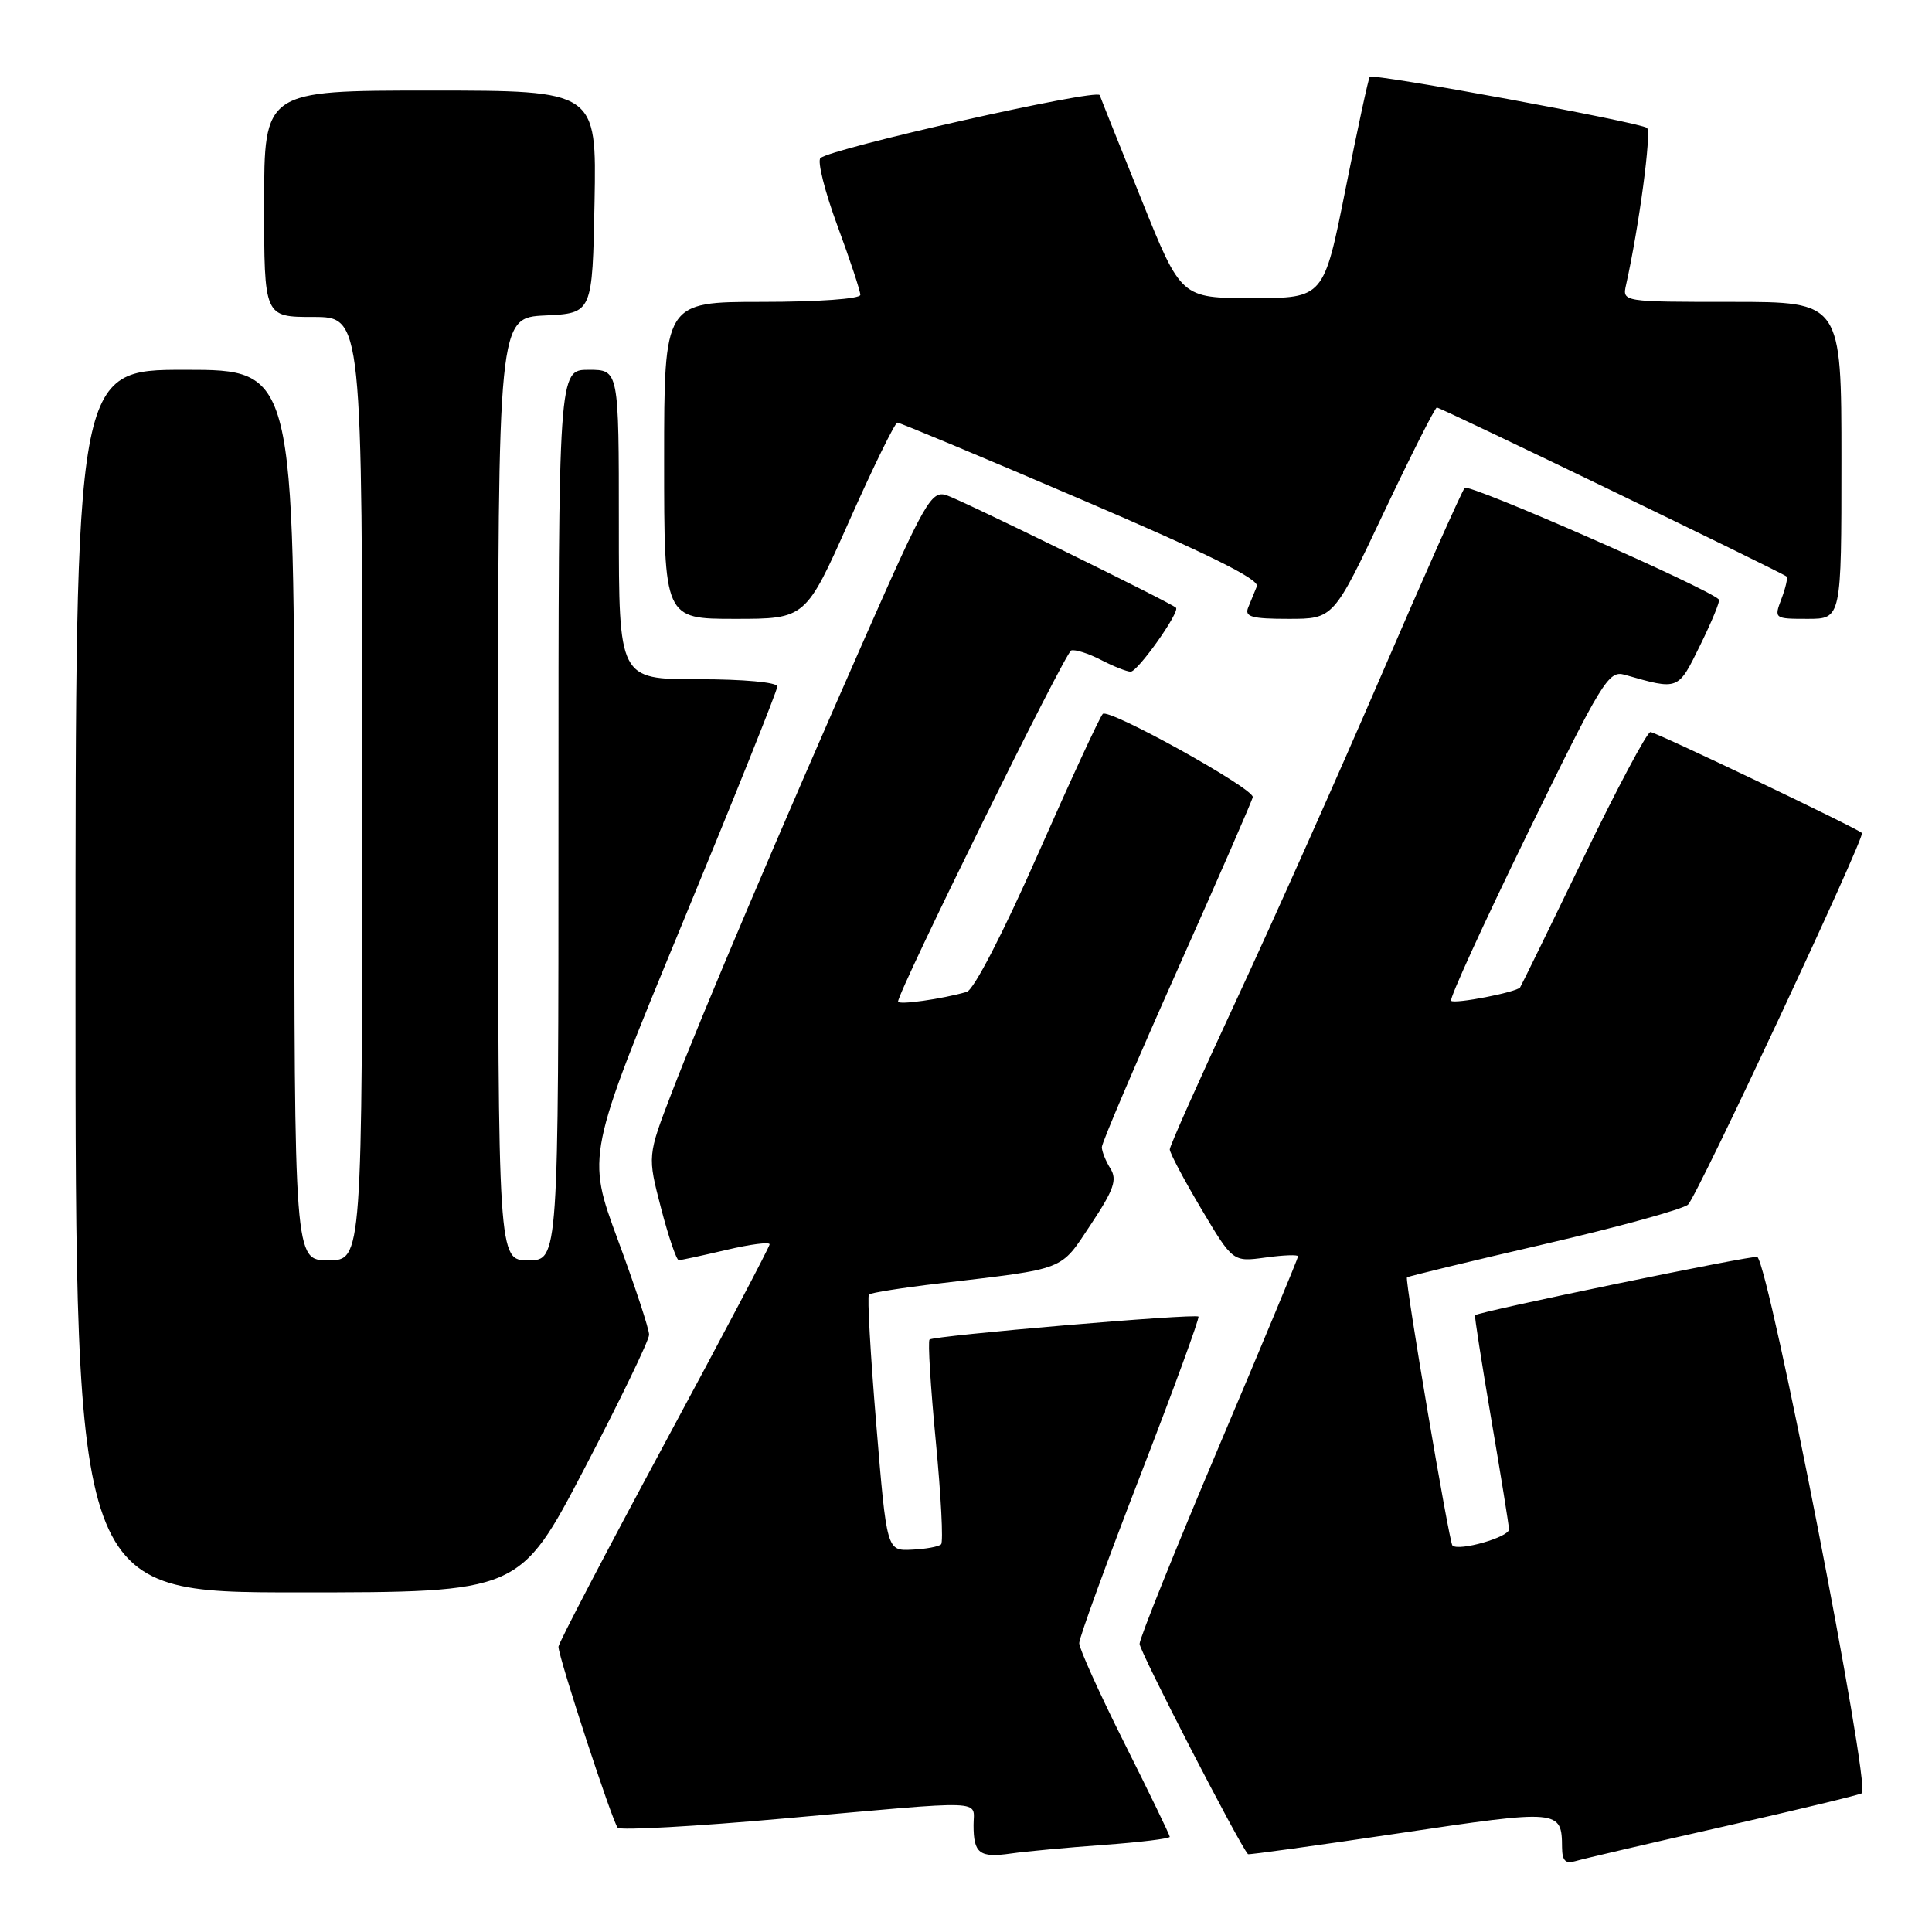 <?xml version="1.0" encoding="UTF-8" standalone="no"?>
<!DOCTYPE svg PUBLIC "-//W3C//DTD SVG 1.1//EN" "http://www.w3.org/Graphics/SVG/1.1/DTD/svg11.dtd" >
<svg xmlns="http://www.w3.org/2000/svg" xmlns:xlink="http://www.w3.org/1999/xlink" version="1.1" viewBox="0 0 256 256">
 <g >
 <path fill="currentColor"
d=" M 228.44 242.02 C 238.31 239.78 246.53 237.80 246.72 237.61 C 247.84 236.49 234.50 168.08 232.86 166.55 C 232.52 166.23 195.77 173.82 195.45 174.28 C 195.36 174.40 196.33 180.57 197.59 188.00 C 198.86 195.43 199.92 202.01 199.95 202.64 C 200.00 203.67 193.26 205.60 192.45 204.78 C 192.02 204.35 186.12 169.59 186.43 169.26 C 186.55 169.13 194.71 167.15 204.57 164.87 C 214.43 162.59 223.03 160.22 223.68 159.61 C 224.90 158.47 247.18 110.85 246.72 110.38 C 246.06 109.73 219.41 97.00 218.69 97.00 C 218.24 97.00 214.23 104.54 209.78 113.75 C 205.32 122.96 201.56 130.65 201.42 130.84 C 200.92 131.48 192.73 133.07 192.28 132.61 C 192.02 132.36 196.58 122.39 202.40 110.46 C 212.23 90.30 213.14 88.81 215.24 89.40 C 222.49 91.47 222.32 91.53 225.30 85.46 C 226.84 82.32 227.95 79.62 227.77 79.44 C 226.20 77.87 194.62 64.01 194.08 64.65 C 193.68 65.12 188.71 76.30 183.02 89.50 C 177.33 102.70 168.70 122.04 163.84 132.48 C 158.98 142.92 155.00 151.84 155.00 152.30 C 155.00 152.77 156.88 156.32 159.18 160.19 C 163.36 167.22 163.36 167.22 167.68 166.63 C 170.06 166.30 172.00 166.23 172.00 166.47 C 172.00 166.71 167.28 178.06 161.50 191.70 C 155.73 205.34 151.00 217.09 151.00 217.82 C 151.00 218.80 164.26 244.54 165.37 245.69 C 165.46 245.79 174.50 244.54 185.44 242.91 C 206.69 239.74 206.95 239.76 206.98 244.82 C 207.00 246.56 207.44 247.00 208.75 246.61 C 209.71 246.32 218.57 244.25 228.44 242.02 Z  M 146.25 244.46 C 151.06 244.11 155.00 243.63 155.00 243.39 C 155.00 243.16 152.30 237.58 149.00 231.00 C 145.70 224.42 143.00 218.44 143.00 217.73 C 143.00 217.01 146.63 207.05 151.06 195.60 C 155.49 184.15 158.97 174.64 158.80 174.46 C 158.36 174.02 123.69 176.98 123.17 177.50 C 122.93 177.73 123.31 183.81 124.00 191.00 C 124.69 198.19 125.01 204.33 124.70 204.63 C 124.39 204.94 122.65 205.26 120.82 205.34 C 117.50 205.50 117.50 205.50 116.11 188.73 C 115.34 179.50 114.90 171.76 115.14 171.53 C 115.37 171.30 119.59 170.63 124.53 170.05 C 141.45 168.04 140.42 168.45 144.54 162.25 C 147.60 157.64 148.06 156.32 147.13 154.83 C 146.51 153.84 146.00 152.56 146.00 152.00 C 146.00 151.43 150.50 140.88 156.00 128.55 C 161.50 116.22 166.00 105.90 166.00 105.61 C 166.00 104.39 146.84 93.77 146.12 94.60 C 145.68 95.09 141.81 103.48 137.51 113.23 C 132.92 123.64 129.03 131.16 128.10 131.43 C 124.82 132.38 119.00 133.20 119.00 132.71 C 119.00 131.35 141.13 86.46 141.94 86.19 C 142.45 86.02 144.22 86.58 145.88 87.44 C 147.54 88.30 149.31 89.00 149.82 89.00 C 150.77 89.00 156.40 81.05 155.82 80.52 C 155.01 79.79 127.27 66.19 125.37 65.60 C 123.41 65.00 122.52 66.55 114.73 84.22 C 103.41 109.90 92.91 134.61 88.99 144.83 C 85.79 153.16 85.79 153.16 87.59 160.08 C 88.58 163.88 89.64 166.99 89.94 166.98 C 90.25 166.98 93.09 166.36 96.25 165.62 C 99.41 164.87 101.99 164.54 101.98 164.88 C 101.97 165.22 95.67 177.17 87.98 191.43 C 80.29 205.70 74.00 217.74 74.00 218.20 C 74.00 219.59 81.16 241.45 81.85 242.19 C 82.21 242.56 92.17 242.01 104.00 240.95 C 131.25 238.51 129.00 238.43 129.00 241.83 C 129.00 245.60 129.78 246.20 133.97 245.60 C 135.91 245.32 141.44 244.81 146.25 244.46 Z  M 77.43 194.61 C 82.14 185.60 86.00 177.61 86.01 176.86 C 86.01 176.11 84.15 170.46 81.87 164.29 C 77.73 153.08 77.73 153.08 90.36 122.50 C 97.31 105.68 103.00 91.48 103.00 90.96 C 103.00 90.41 98.52 90.00 92.50 90.00 C 82.00 90.00 82.00 90.00 82.00 69.50 C 82.00 49.00 82.00 49.00 78.00 49.00 C 74.00 49.00 74.00 49.00 74.00 108.00 C 74.00 167.00 74.00 167.00 70.00 167.00 C 66.00 167.00 66.00 167.00 66.00 104.55 C 66.00 42.10 66.00 42.10 72.25 41.80 C 78.50 41.50 78.50 41.50 78.78 26.75 C 79.05 12.00 79.05 12.00 57.03 12.00 C 35.00 12.00 35.00 12.00 35.00 27.00 C 35.00 42.00 35.00 42.00 41.50 42.00 C 48.00 42.00 48.00 42.00 48.00 104.50 C 48.00 167.00 48.00 167.00 43.50 167.00 C 39.00 167.00 39.00 167.00 39.00 108.00 C 39.00 49.00 39.00 49.00 24.50 49.00 C 10.00 49.00 10.00 49.00 10.00 130.00 C 10.00 211.00 10.00 211.00 39.43 211.00 C 68.86 211.00 68.86 211.00 77.43 194.61 Z  M 112.54 69.00 C 115.72 61.85 118.59 56.00 118.91 56.00 C 119.23 56.00 130.20 60.58 143.29 66.19 C 159.99 73.34 166.91 76.76 166.54 77.69 C 166.24 78.41 165.73 79.67 165.39 80.50 C 164.89 81.73 165.84 82.00 170.74 82.00 C 176.70 82.00 176.70 82.00 183.32 68.00 C 186.97 60.30 190.15 54.00 190.39 54.00 C 190.90 54.00 236.24 75.91 236.73 76.39 C 236.91 76.57 236.60 77.91 236.05 79.36 C 235.06 81.97 235.10 82.00 239.52 82.00 C 244.00 82.00 244.00 82.00 244.00 61.00 C 244.00 40.00 244.00 40.00 229.48 40.00 C 214.96 40.00 214.96 40.00 215.46 37.75 C 217.18 30.05 218.86 17.48 218.24 16.95 C 217.38 16.22 181.97 9.69 181.50 10.18 C 181.33 10.35 179.89 17.02 178.30 25.00 C 175.41 39.50 175.41 39.50 165.96 39.50 C 156.50 39.50 156.50 39.50 151.27 26.50 C 148.39 19.35 145.89 13.10 145.72 12.61 C 145.40 11.70 110.13 19.65 108.71 20.95 C 108.28 21.35 109.29 25.38 110.96 29.90 C 112.63 34.43 114.00 38.56 114.00 39.07 C 114.00 39.60 108.37 40.00 101.00 40.00 C 88.00 40.00 88.00 40.00 88.00 61.00 C 88.00 82.00 88.00 82.00 97.38 82.00 C 106.75 82.00 106.75 82.00 112.54 69.00 Z "/>
</g>
</svg>